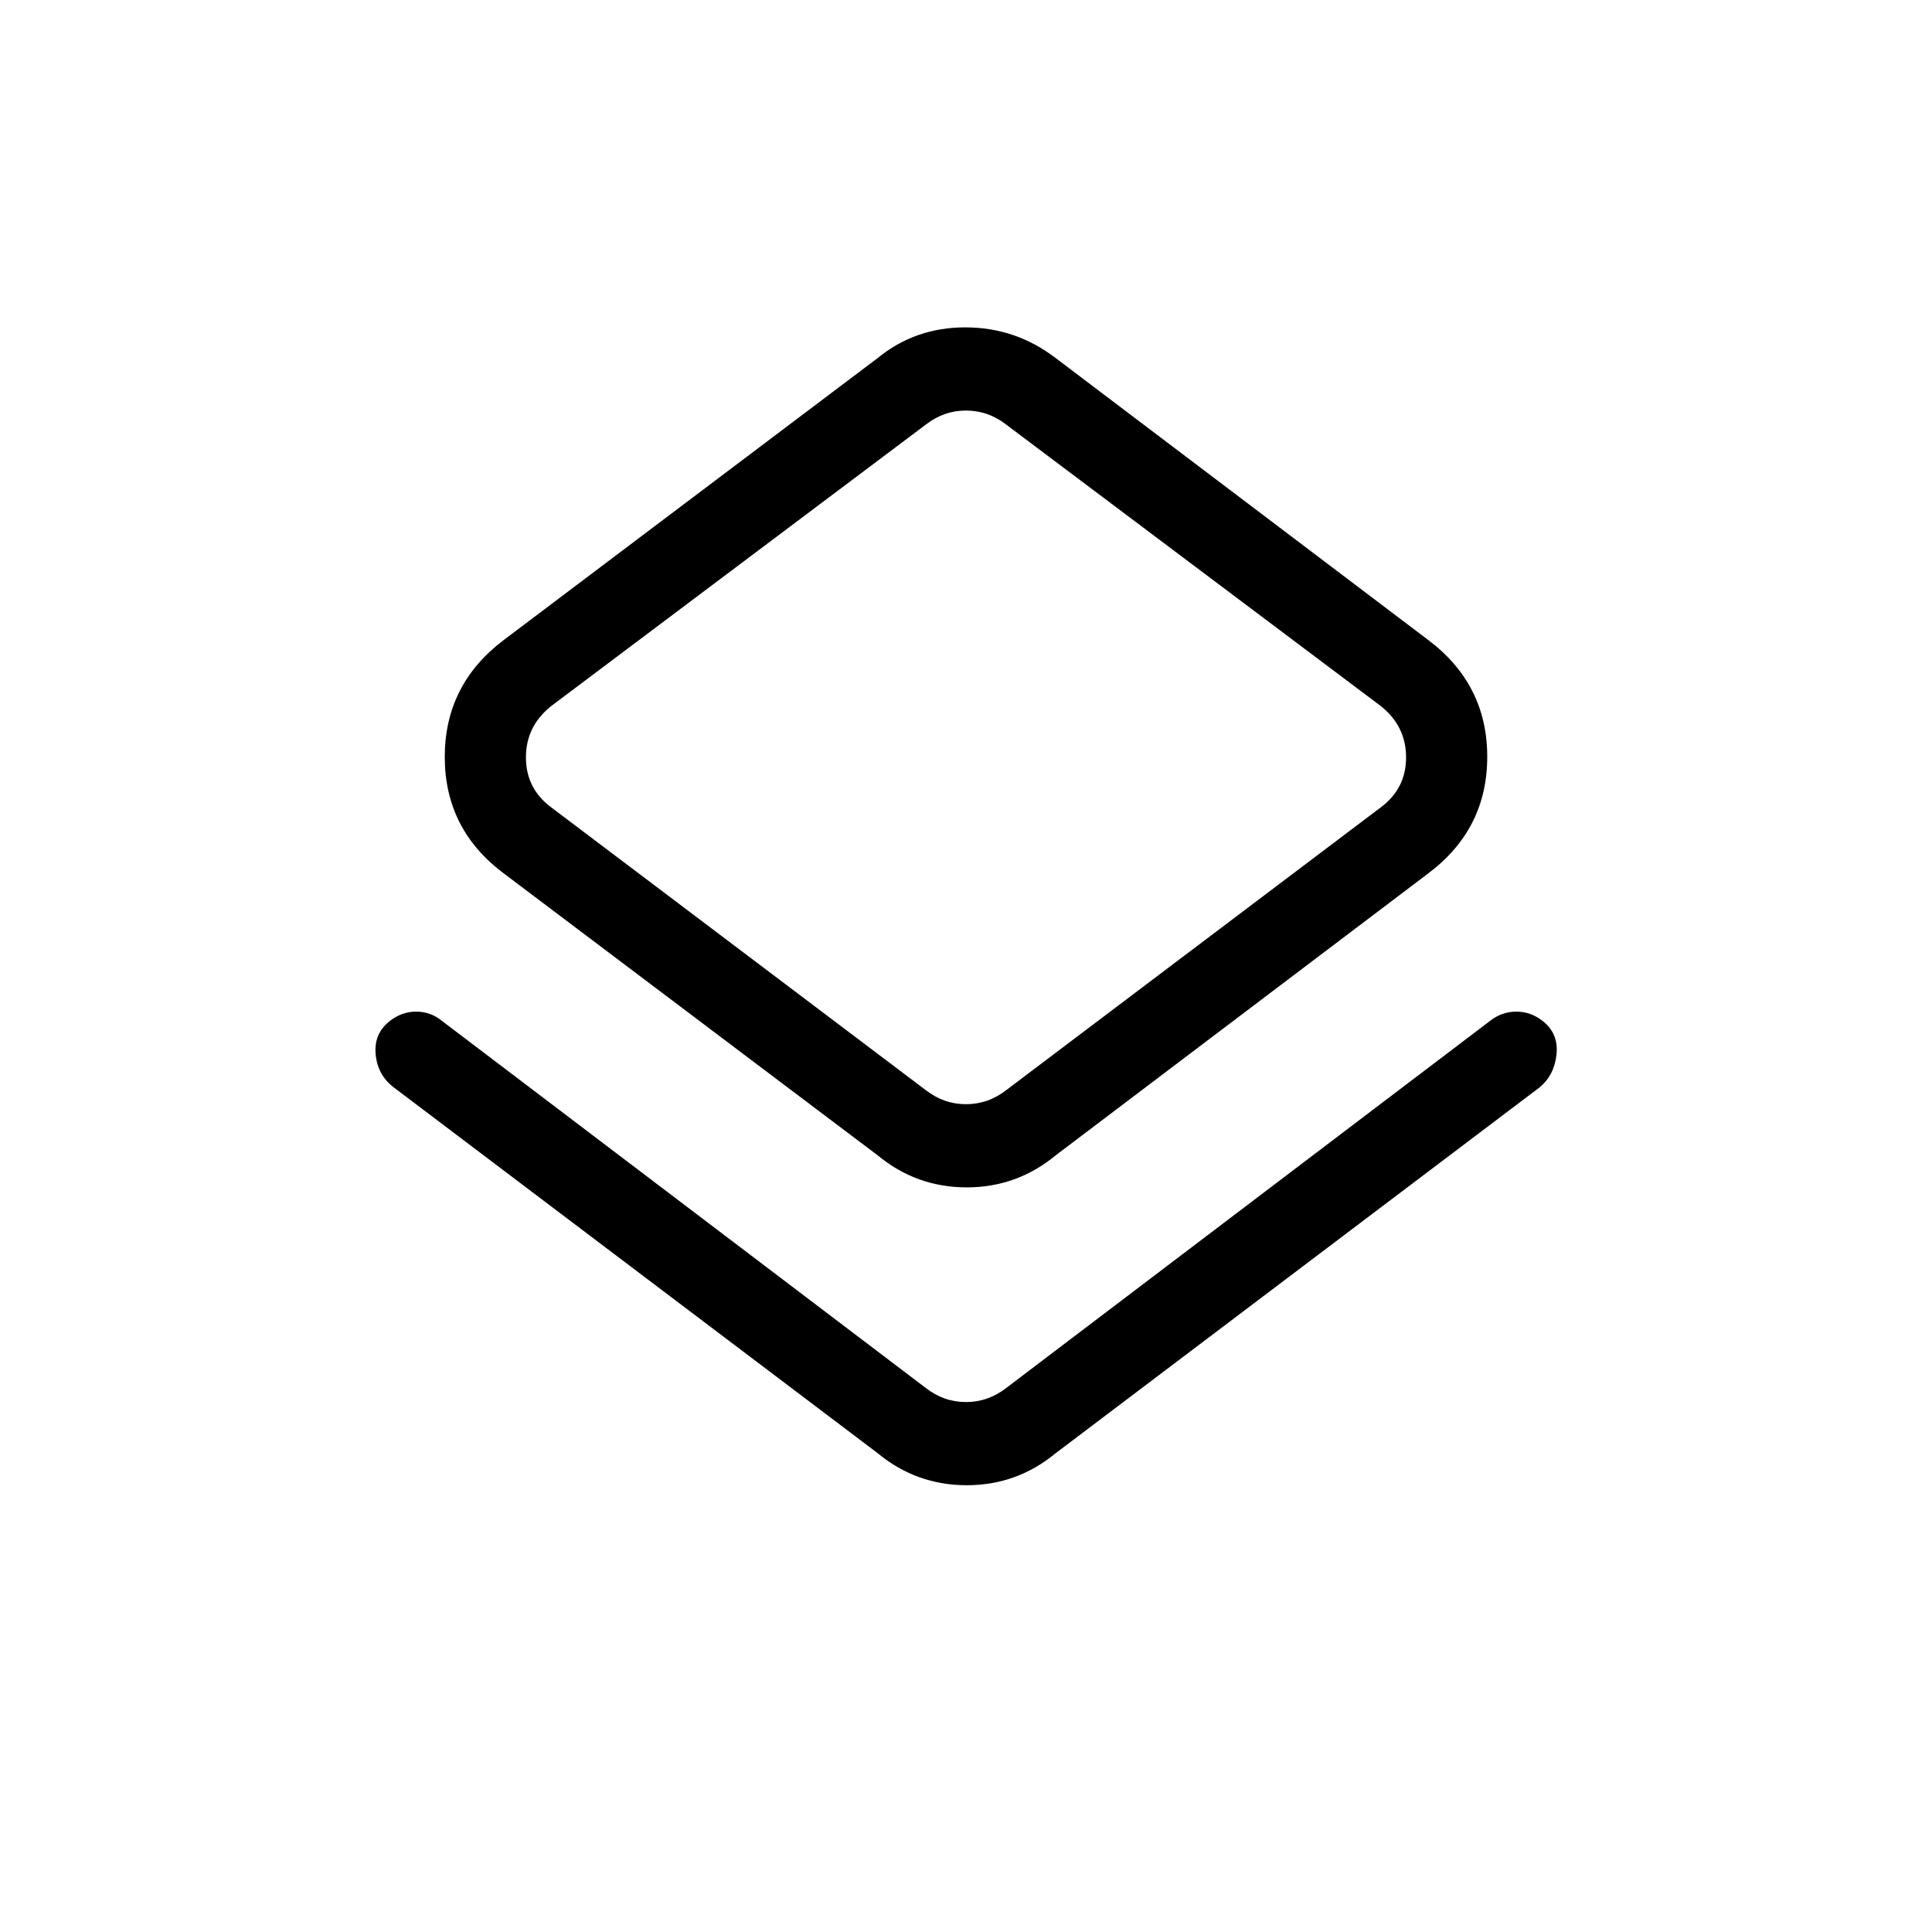 <svg xmlns="http://www.w3.org/2000/svg" height="40" viewBox="0 -960 960 960" width="40"><path d="M195.67-419.67q-8-6.04-9-16.35-1-10.31 6.94-16.58 5.98-4.73 13.18-4.73 7.21 0 12.88 4.66L460-270.33q9 7 20 7t20-7l240.33-182.34q5.89-4.66 13.11-4.66 7.23 0 13.17 4.71 7.89 6.23 6.81 16.55-1.09 10.32-8.42 16.4L524.67-238q-19.33 16-44.33 16-25.01 0-44.34-16L195.67-419.67ZM436-386 250.33-526Q221-547.92 221-583.88T250.33-642L436-782q18.66-15.33 43.66-15.33 25.01 0 45.01 15.33l185 140Q739-619.92 739-583.96T709.67-526l-185 140q-19.33 16-44.33 16-25.01 0-44.34-16Zm64-32.33L686.33-559q12.34-9.33 12.34-24.67 0-15.33-12.34-25.33L500-749q-9-7-20-7t-20 7L273.67-609q-12.34 10-12.34 25.33 0 15.34 12.34 24.67L460-418.33q9 7 20 7t20-7ZM480-584Z"/></svg>